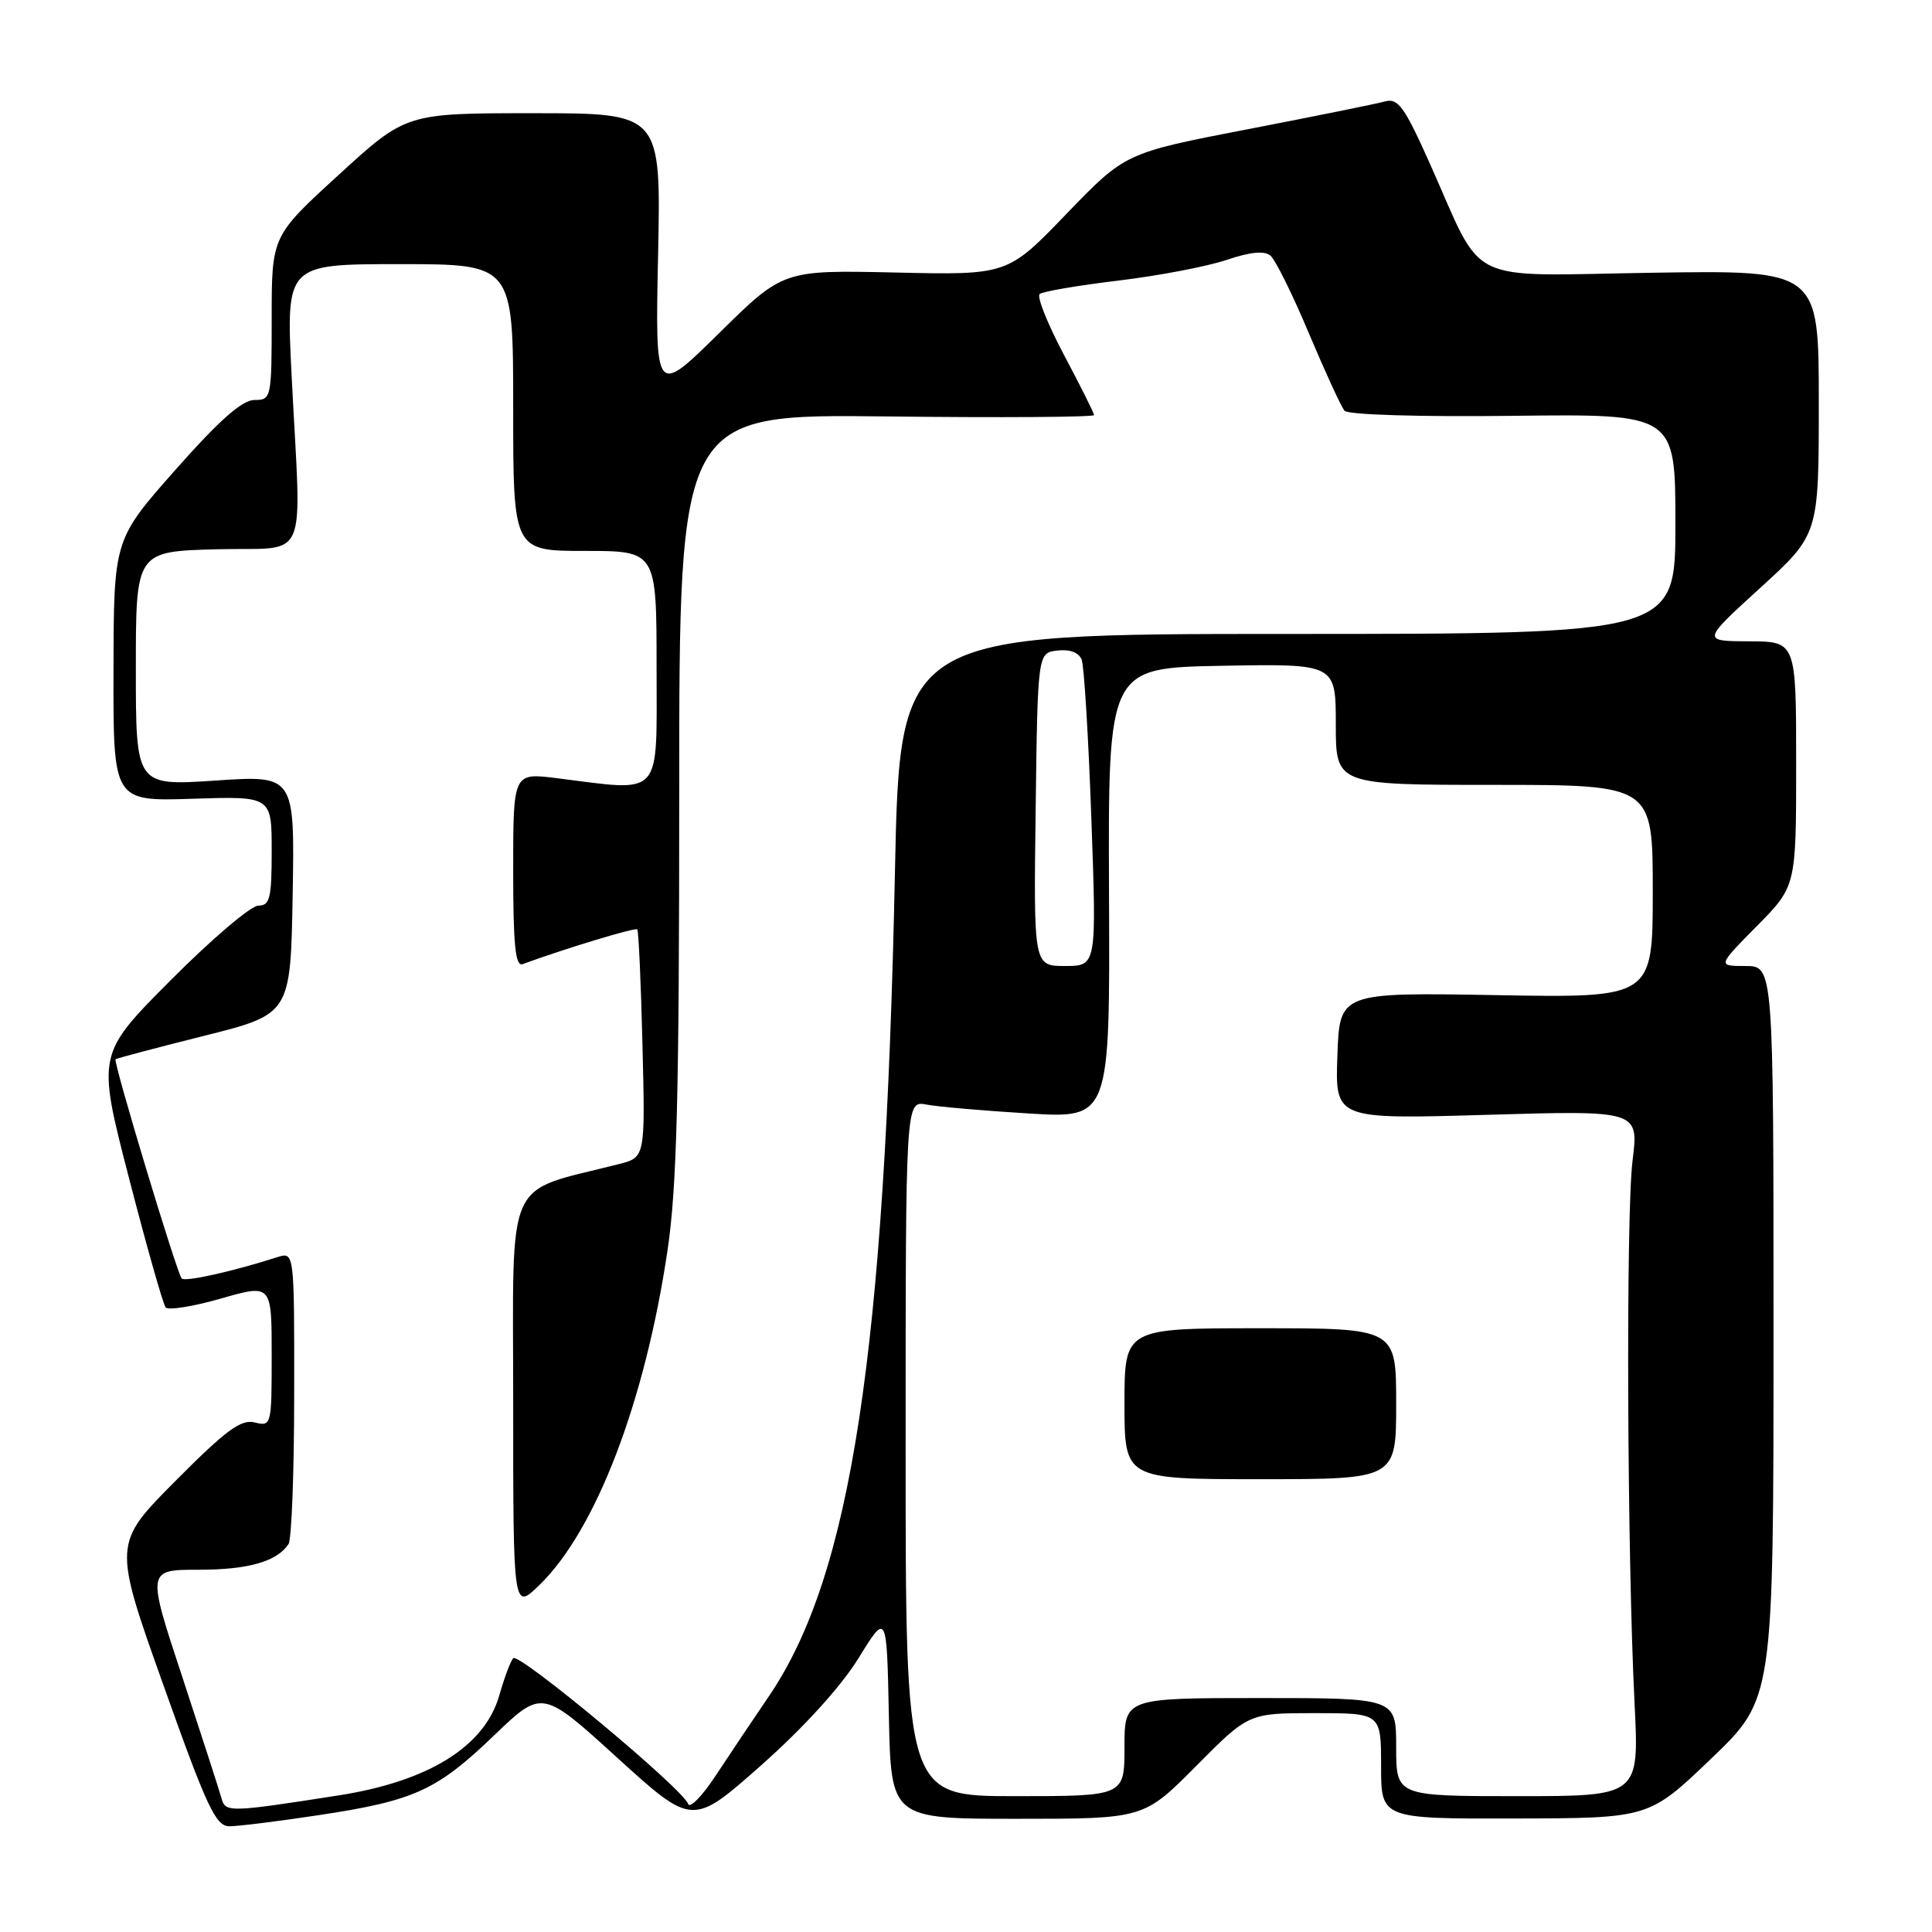 <?xml version="1.0" encoding="UTF-8" standalone="no"?>
<!DOCTYPE svg PUBLIC "-//W3C//DTD SVG 1.1//EN" "http://www.w3.org/Graphics/SVG/1.1/DTD/svg11.dtd" >
<svg xmlns="http://www.w3.org/2000/svg" xmlns:xlink="http://www.w3.org/1999/xlink" version="1.1" viewBox="0 0 256 256">
 <g >
 <path fill="currentColor"
d=" M 42.21 240.52 C 54.89 238.61 57.86 237.26 65.47 229.95 C 71.83 223.85 71.83 223.85 81.79 232.91 C 91.76 241.97 91.76 241.97 100.88 233.89 C 106.50 228.91 111.43 223.48 113.75 219.73 C 117.50 213.64 117.50 213.64 117.78 227.32 C 118.06 241.00 118.06 241.00 134.81 241.00 C 151.55 241.00 151.55 241.00 158.50 234.00 C 165.45 227.00 165.45 227.00 174.22 227.00 C 183.00 227.00 183.00 227.00 183.00 234.00 C 183.00 241.00 183.00 241.00 200.75 240.96 C 218.50 240.92 218.50 240.92 226.75 233.02 C 235.00 225.11 235.00 225.11 235.00 176.56 C 235.00 128.00 235.00 128.00 231.28 128.00 C 227.57 128.00 227.57 128.00 232.78 122.72 C 238.00 117.44 238.00 117.44 238.00 101.22 C 238.00 85.00 238.00 85.00 231.75 84.98 C 225.50 84.95 225.50 84.95 233.25 77.89 C 241.00 70.82 241.00 70.82 241.00 53.31 C 241.00 35.80 241.00 35.80 218.98 36.14 C 193.67 36.53 196.78 38.05 189.47 21.69 C 186.09 14.13 185.25 12.97 183.52 13.44 C 182.41 13.75 174.21 15.41 165.30 17.13 C 149.10 20.26 149.10 20.26 141.30 28.35 C 133.50 36.45 133.50 36.45 118.63 36.11 C 103.77 35.78 103.77 35.78 95.29 44.14 C 86.81 52.50 86.81 52.50 87.20 33.75 C 87.59 15.00 87.59 15.00 70.70 15.00 C 53.81 15.00 53.81 15.00 44.91 23.14 C 36.00 31.28 36.00 31.28 36.00 42.14 C 36.00 52.78 35.95 53.00 33.72 53.00 C 32.09 53.00 29.07 55.67 23.25 62.25 C 15.07 71.50 15.07 71.50 15.04 88.84 C 15.00 106.18 15.00 106.18 25.50 105.84 C 36.00 105.50 36.00 105.50 36.00 112.75 C 36.00 119.02 35.76 120.00 34.23 120.00 C 33.26 120.00 28.05 124.43 22.66 129.84 C 12.85 139.69 12.85 139.69 17.09 156.09 C 19.42 165.12 21.61 172.83 21.95 173.24 C 22.30 173.65 25.60 173.12 29.29 172.06 C 36.00 170.14 36.00 170.14 36.00 179.59 C 36.00 188.89 35.96 189.03 33.75 188.48 C 31.93 188.03 29.94 189.50 23.24 196.24 C 14.98 204.56 14.98 204.56 21.65 223.28 C 27.42 239.50 28.59 242.00 30.41 241.99 C 31.56 241.99 36.87 241.33 42.21 240.52 Z  M 29.35 238.28 C 29.08 237.30 26.75 230.09 24.17 222.25 C 19.46 208.00 19.46 208.00 26.30 208.00 C 32.88 208.00 36.69 206.92 38.23 204.60 C 38.64 204.00 38.98 195.03 38.98 184.68 C 39.00 165.87 39.00 165.87 36.75 166.58 C 30.86 168.47 24.54 169.88 24.08 169.41 C 23.46 168.80 14.98 140.69 15.31 140.36 C 15.43 140.24 20.70 138.84 27.02 137.26 C 38.50 134.38 38.50 134.38 38.78 118.55 C 39.05 102.72 39.05 102.72 28.53 103.43 C 18.00 104.13 18.00 104.13 18.00 88.60 C 18.00 73.07 18.00 73.07 28.75 72.78 C 41.16 72.46 39.93 75.32 38.64 49.75 C 37.90 35.00 37.90 35.00 52.95 35.00 C 68.00 35.00 68.00 35.00 68.00 54.00 C 68.00 73.00 68.00 73.00 77.50 73.00 C 87.00 73.00 87.00 73.00 87.00 88.50 C 87.00 105.95 87.96 104.89 73.75 103.11 C 68.00 102.39 68.00 102.39 68.00 115.30 C 68.00 125.21 68.29 128.11 69.25 127.75 C 74.81 125.71 84.19 122.86 84.44 123.15 C 84.62 123.34 84.93 130.22 85.13 138.43 C 85.50 153.36 85.50 153.36 82.00 154.25 C 66.69 158.15 68.00 155.20 68.00 185.77 C 68.00 213.39 68.00 213.39 71.46 210.04 C 78.95 202.78 85.47 185.76 88.45 165.68 C 89.69 157.33 90.00 145.23 90.00 105.05 C 90.00 54.86 90.00 54.86 117.50 55.18 C 132.63 55.36 144.99 55.27 144.97 55.00 C 144.96 54.73 143.17 51.14 140.99 47.04 C 138.81 42.93 137.36 39.30 137.76 38.96 C 138.17 38.62 142.86 37.82 148.18 37.18 C 153.51 36.54 159.95 35.31 162.50 34.45 C 165.62 33.39 167.53 33.20 168.33 33.86 C 168.99 34.41 171.29 39.05 173.44 44.18 C 175.60 49.30 177.72 53.92 178.16 54.43 C 178.62 54.96 188.14 55.25 200.48 55.10 C 222.00 54.84 222.00 54.84 222.00 69.42 C 222.00 84.00 222.00 84.00 170.62 84.00 C 119.23 84.00 119.23 84.00 118.58 115.75 C 117.26 179.38 112.78 208.69 101.93 224.69 C 99.76 227.88 96.54 232.68 94.78 235.36 C 93.01 238.03 91.39 239.68 91.18 239.03 C 90.52 237.05 68.71 218.88 68.00 219.72 C 67.63 220.15 66.81 222.36 66.16 224.64 C 64.24 231.40 56.83 236.02 44.93 237.89 C 30.33 240.17 29.86 240.18 29.35 238.28 Z  M 120.00 191.92 C 120.00 145.84 120.00 145.84 122.75 146.36 C 124.26 146.65 130.36 147.18 136.29 147.54 C 147.08 148.20 147.08 148.20 146.95 118.35 C 146.83 88.50 146.83 88.50 161.91 88.22 C 177.00 87.95 177.00 87.95 177.00 95.97 C 177.00 104.00 177.00 104.00 198.00 104.00 C 219.00 104.00 219.00 104.00 219.00 118.11 C 219.00 132.23 219.00 132.23 198.25 131.86 C 177.50 131.50 177.50 131.50 177.21 139.91 C 176.91 148.31 176.91 148.31 197.03 147.72 C 217.15 147.13 217.15 147.13 216.32 153.81 C 215.43 161.06 215.60 205.94 216.59 225.75 C 217.20 238.00 217.20 238.00 201.10 238.00 C 185.00 238.00 185.00 238.00 185.00 231.50 C 185.00 225.00 185.00 225.00 167.00 225.00 C 149.00 225.00 149.00 225.00 149.00 231.50 C 149.00 238.00 149.00 238.00 134.50 238.00 C 120.00 238.00 120.00 238.00 120.00 191.92 Z  M 185.00 186.00 C 185.00 176.00 185.00 176.00 167.00 176.00 C 149.00 176.00 149.00 176.00 149.00 186.00 C 149.00 196.00 149.00 196.00 167.00 196.00 C 185.00 196.00 185.00 196.00 185.00 186.00 Z  M 137.23 107.25 C 137.50 86.50 137.50 86.50 140.12 86.20 C 141.77 86.01 142.96 86.46 143.33 87.42 C 143.65 88.26 144.23 97.74 144.61 108.48 C 145.31 128.00 145.31 128.00 141.13 128.00 C 136.96 128.00 136.96 128.00 137.23 107.25 Z "/>
</g>
</svg>